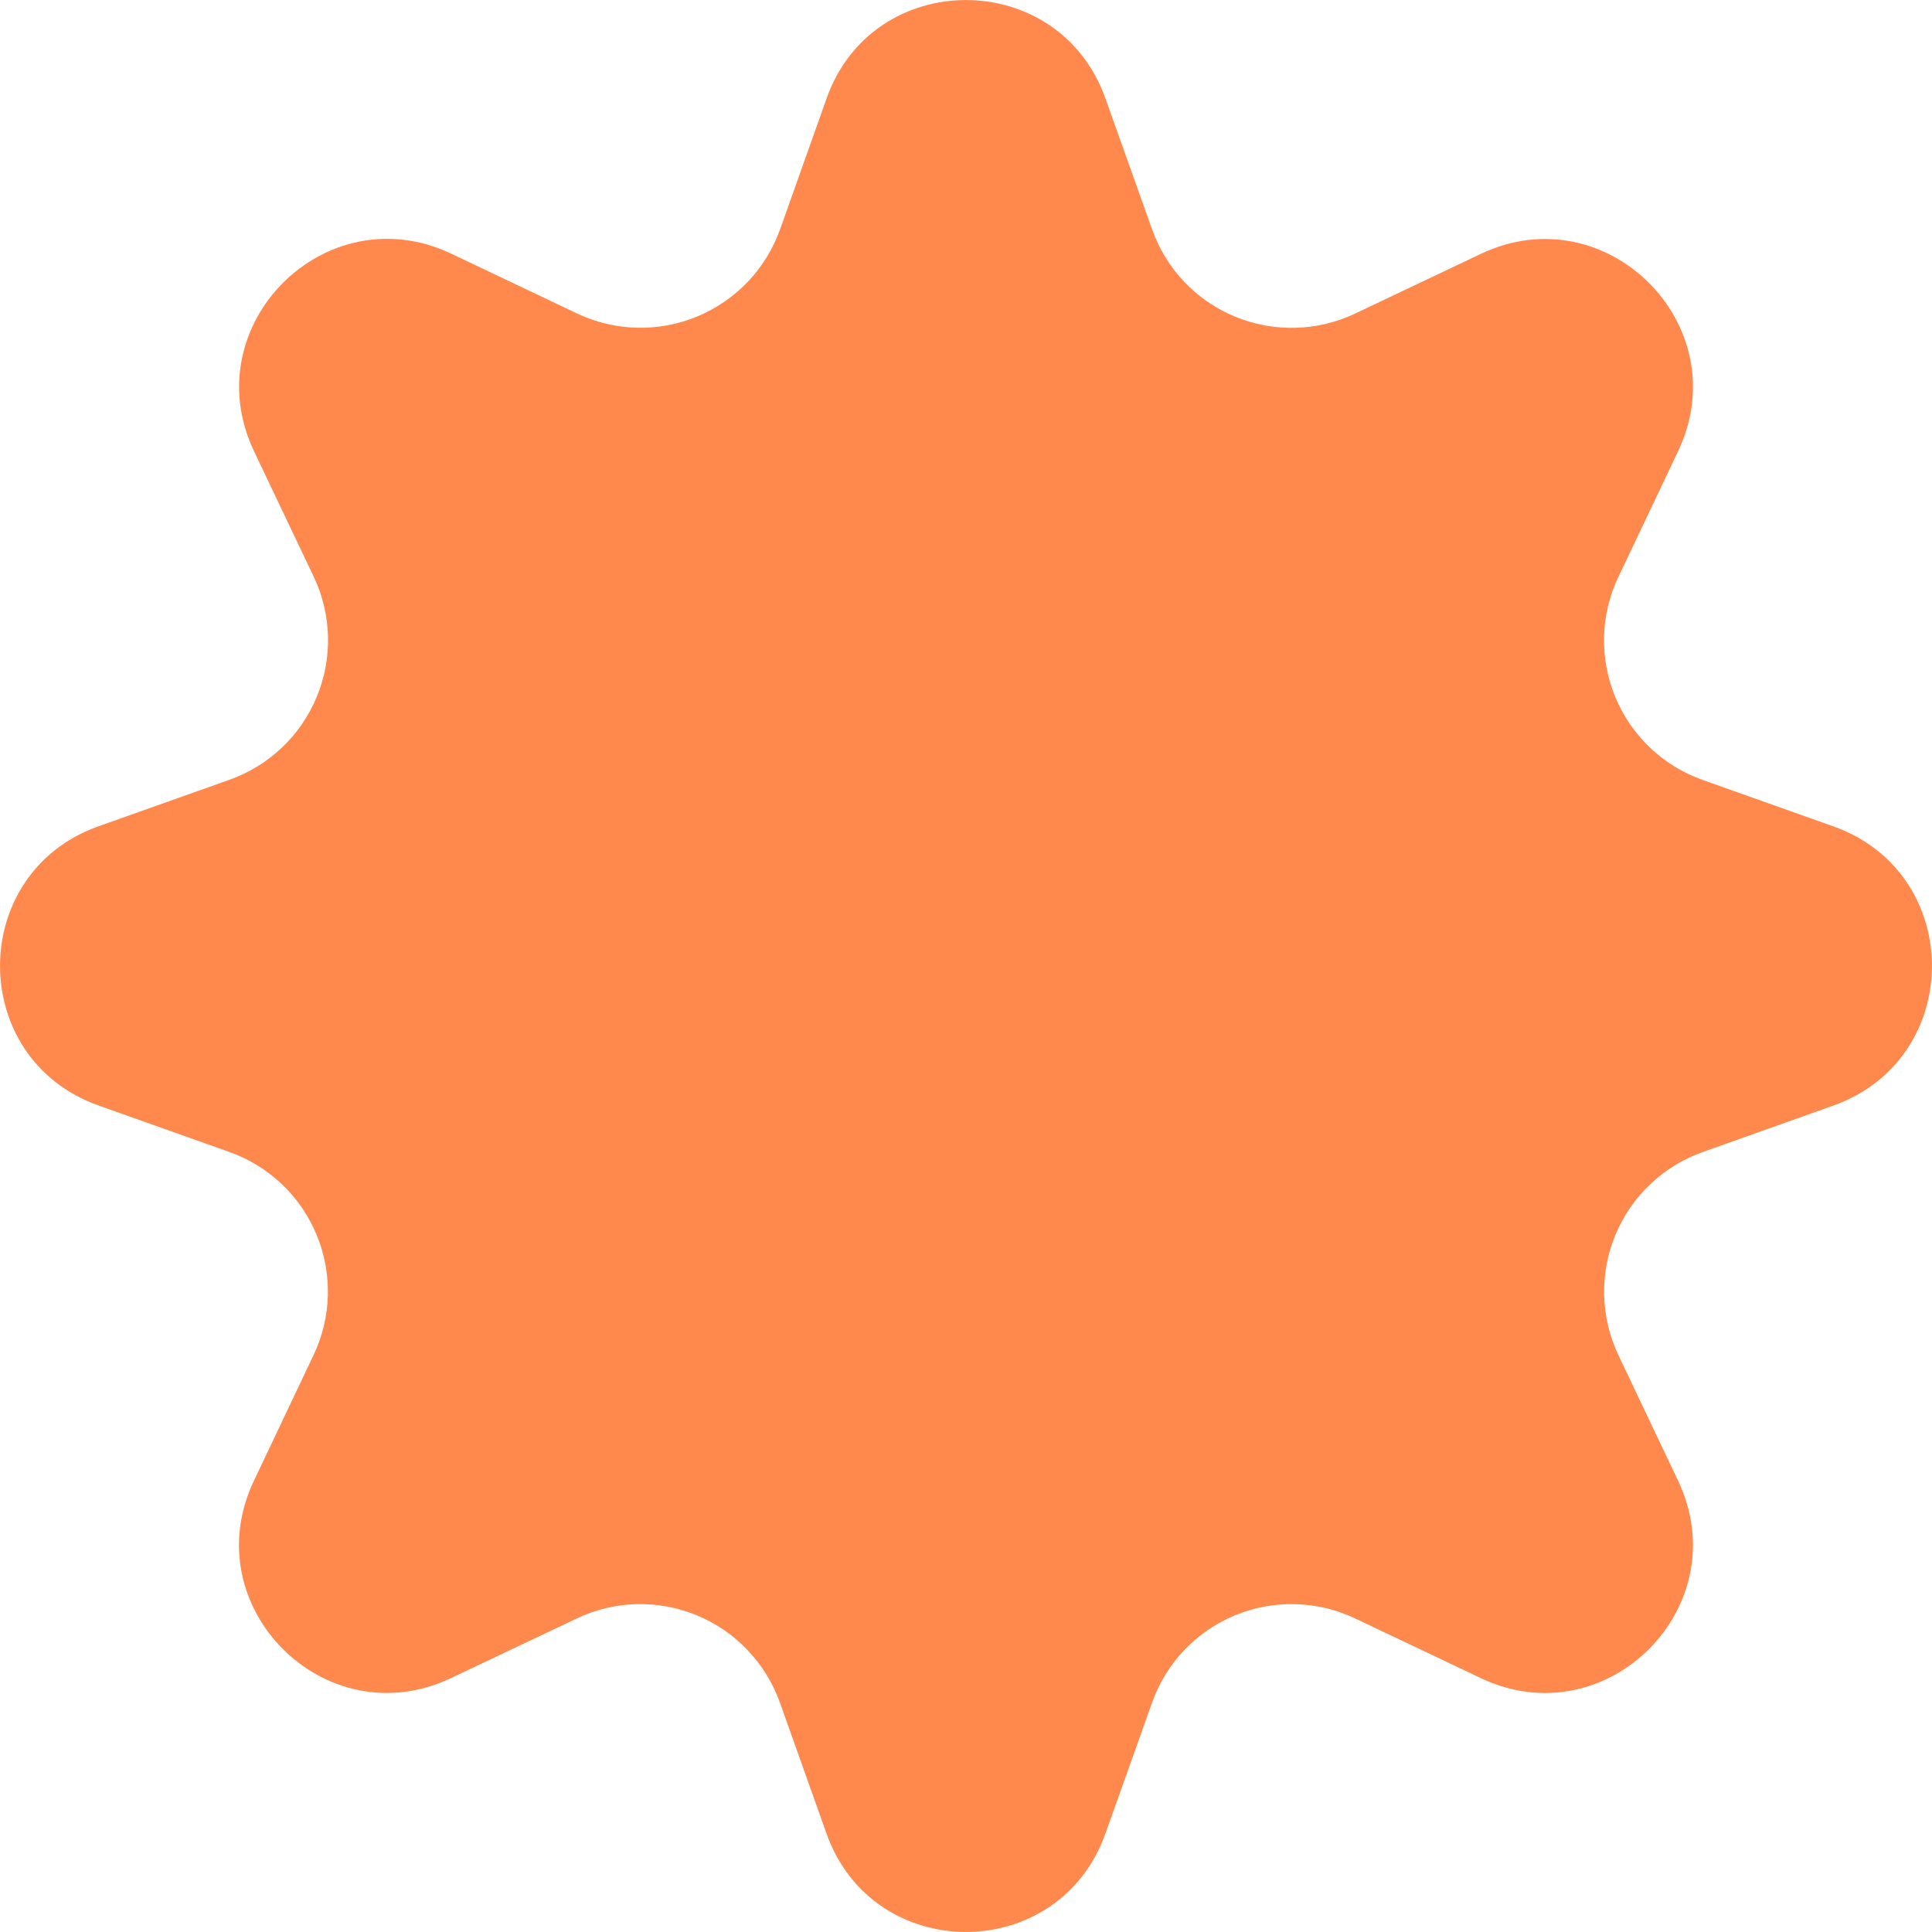 <svg width="24" height="24" viewBox="0 0 24 24" fill="none" xmlns="http://www.w3.org/2000/svg">
<g id="SVG" clip-path="url(#clip0_2312_10086)">
<path id="Vector" d="M13.732 1.223L14.312 2.85C14.398 3.092 14.534 3.314 14.711 3.501C14.889 3.687 15.103 3.834 15.341 3.933C15.579 4.031 15.834 4.079 16.092 4.072C16.349 4.066 16.602 4.005 16.834 3.895L18.395 3.154C19.957 2.411 21.588 4.042 20.846 5.605L20.105 7.165C19.994 7.397 19.933 7.651 19.926 7.908C19.92 8.165 19.967 8.421 20.066 8.659C20.164 8.897 20.311 9.111 20.498 9.289C20.685 9.466 20.907 9.602 21.149 9.688L22.776 10.266C24.407 10.846 24.407 13.152 22.776 13.733L21.149 14.312C20.907 14.398 20.685 14.534 20.499 14.712C20.312 14.889 20.165 15.104 20.067 15.341C19.968 15.579 19.921 15.835 19.927 16.092C19.934 16.349 19.994 16.602 20.105 16.835L20.846 18.395C21.588 19.958 19.957 21.589 18.395 20.846L16.834 20.105C16.602 19.994 16.349 19.934 16.092 19.927C15.835 19.92 15.579 19.968 15.341 20.066C15.103 20.165 14.889 20.312 14.711 20.498C14.534 20.685 14.398 20.907 14.312 21.149L13.732 22.777C13.152 24.407 10.847 24.407 10.267 22.777L9.688 21.149C9.601 20.907 9.465 20.685 9.287 20.499C9.11 20.312 8.896 20.165 8.658 20.067C8.42 19.968 8.164 19.921 7.907 19.927C7.65 19.934 7.397 19.994 7.165 20.105L5.604 20.845C4.042 21.589 2.41 19.958 3.154 18.395L3.894 16.835C4.005 16.602 4.066 16.349 4.073 16.092C4.079 15.834 4.032 15.578 3.933 15.34C3.835 15.102 3.688 14.887 3.501 14.71C3.314 14.533 3.092 14.396 2.849 14.31L1.222 13.732C-0.407 13.152 -0.407 10.845 1.222 10.265L2.849 9.687C3.092 9.601 3.314 9.465 3.501 9.288C3.688 9.111 3.836 8.896 3.934 8.658C4.033 8.421 4.081 8.165 4.075 7.907C4.068 7.65 4.008 7.397 3.897 7.164L3.155 5.604C2.413 4.04 4.043 2.409 5.607 3.152L7.168 3.894C7.4 4.004 7.653 4.065 7.91 4.071C8.167 4.078 8.423 4.03 8.66 3.932C8.898 3.833 9.112 3.686 9.29 3.5C9.467 3.314 9.603 3.092 9.69 2.85L10.268 1.223C10.845 -0.407 13.152 -0.407 13.732 1.223Z" fill="#FF884D"/>
</g>
<defs>
<clipPath id="clip0_2312_10086">
<rect width="24" height="24" fill="white"/>
</clipPath>
</defs>
</svg>
